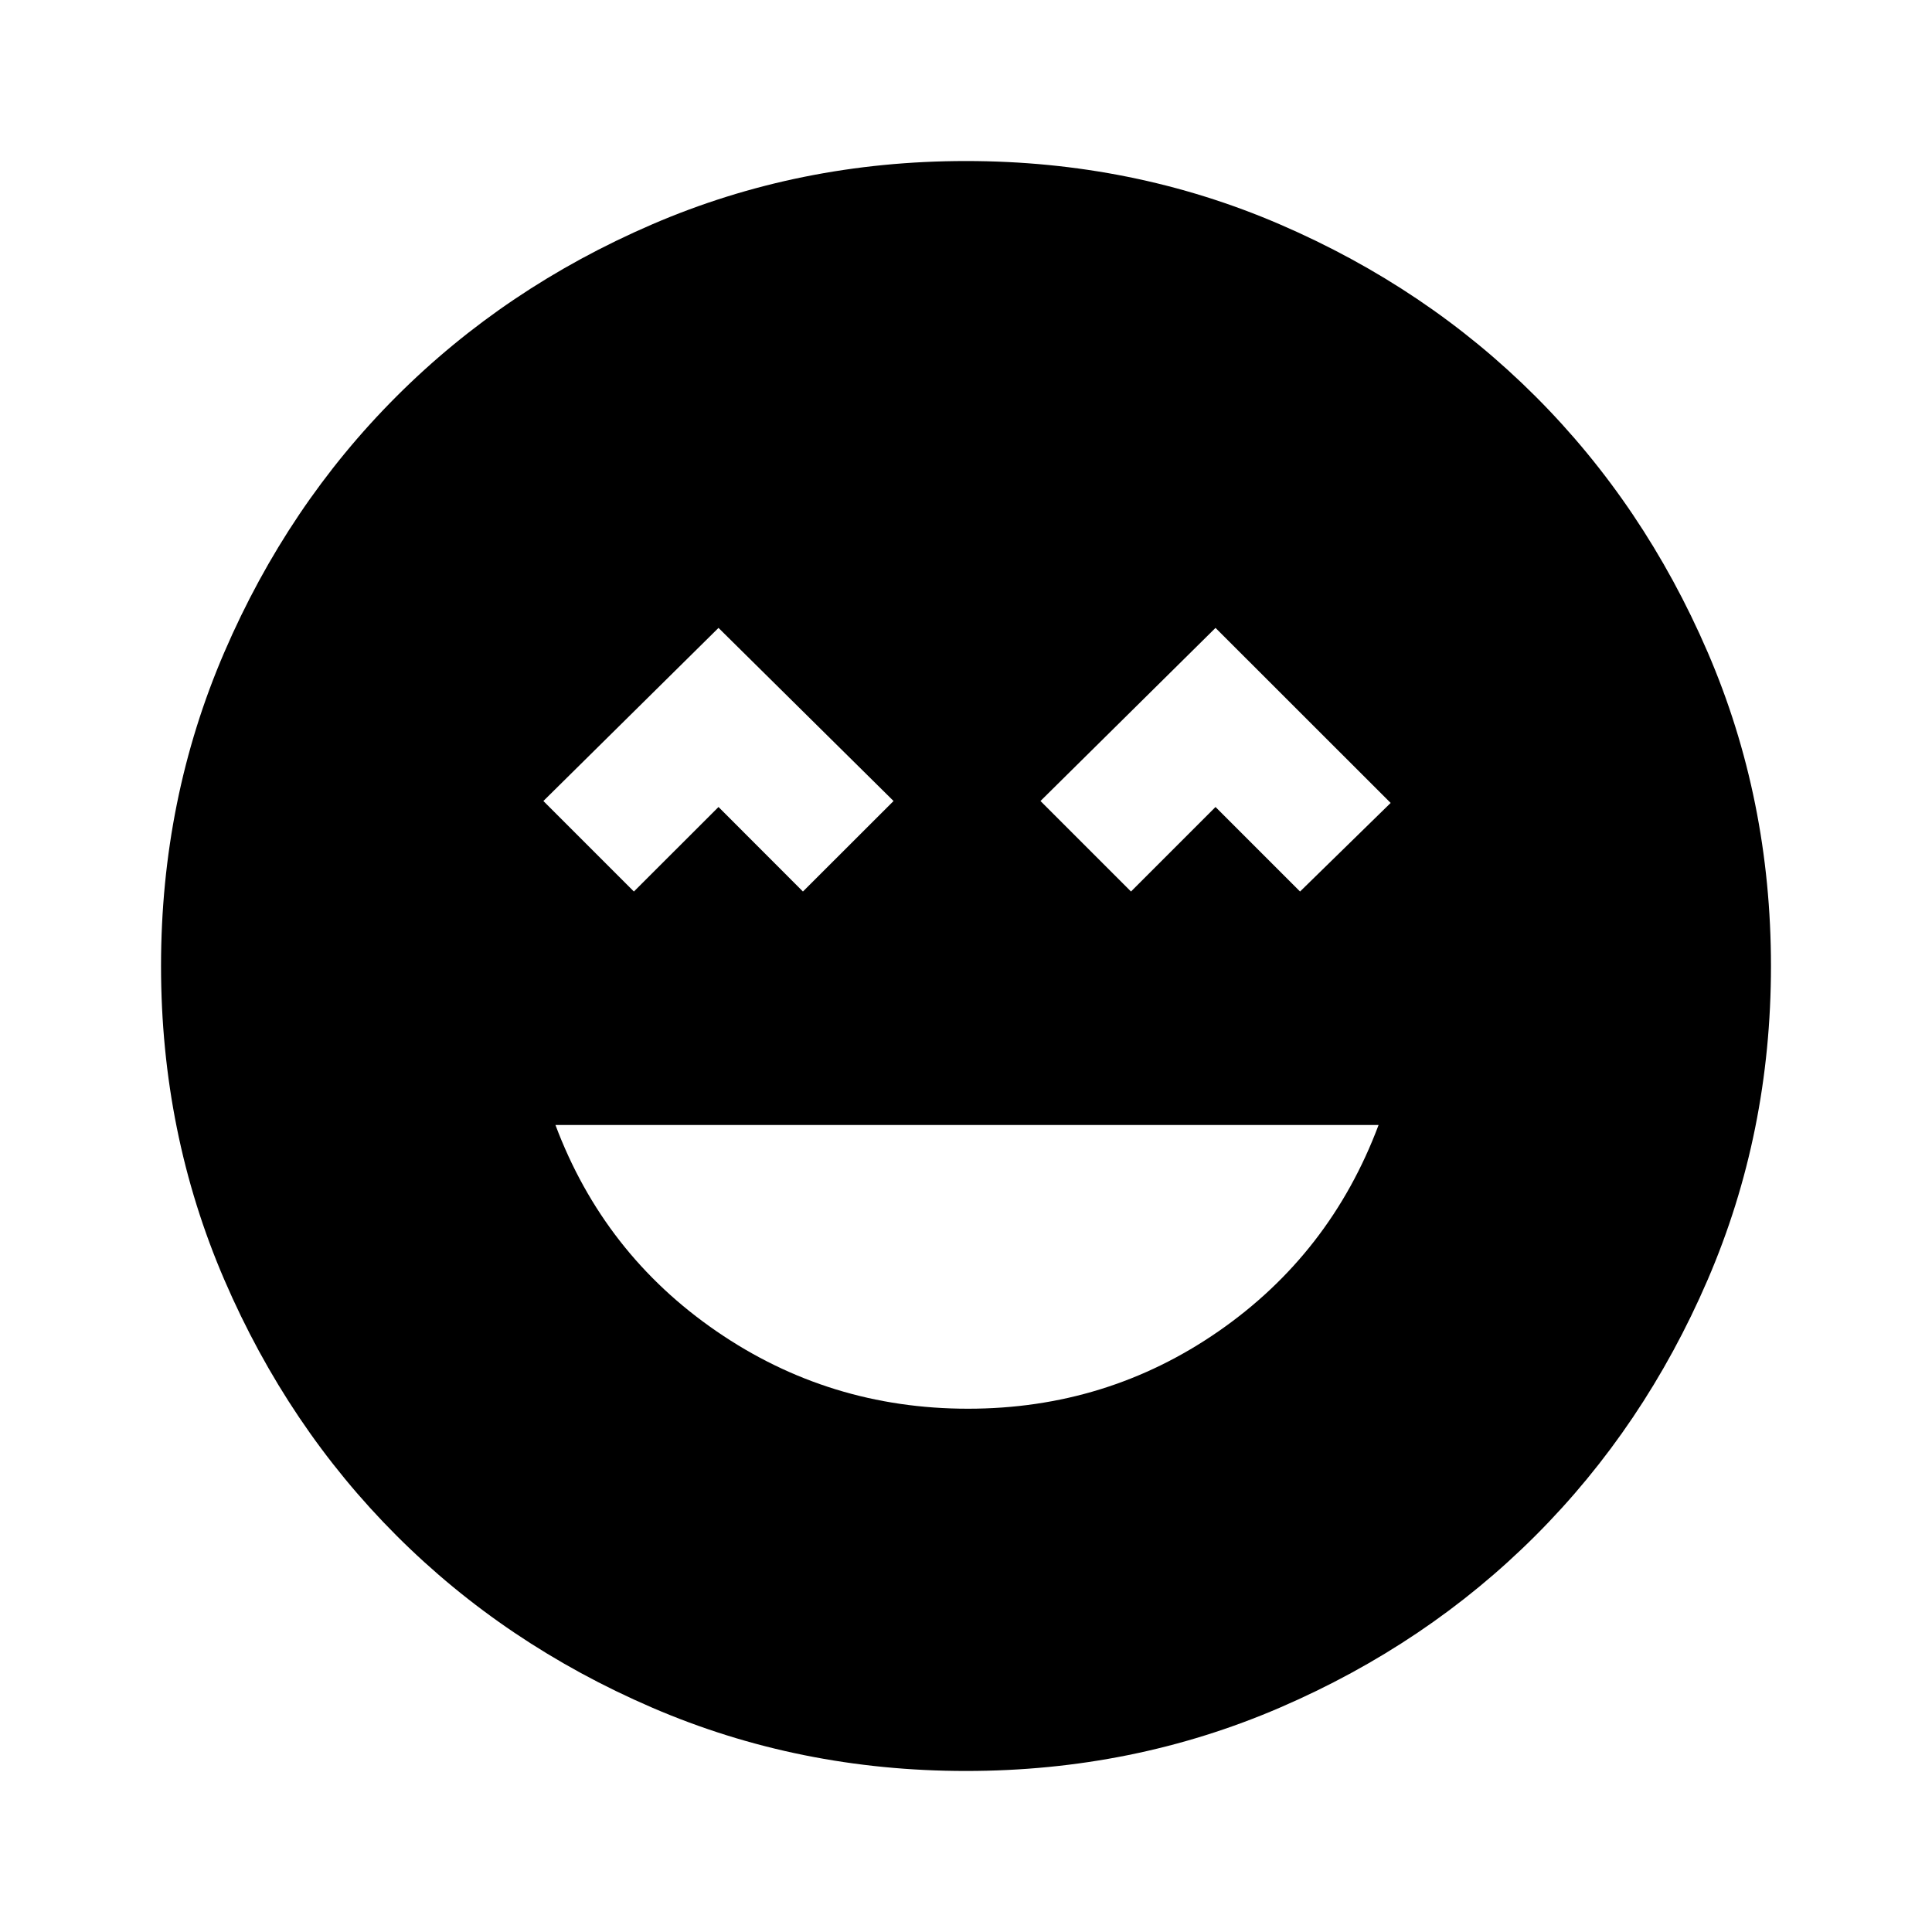 <svg xmlns="http://www.w3.org/2000/svg" viewBox="0 0 20 20"><path d="M10.021 14.583q1.437 0 2.594-.802 1.156-.802 1.656-2.135H5.75q.5 1.333 1.667 2.135 1.166.802 2.604.802ZM6.562 9.229l.876-.875.874.875.938-.937L7.438 6.5 5.625 8.292Zm5.146 0 .875-.875.875.875.938-.917L12.583 6.5l-1.812 1.792ZM10 18.333q-1.729 0-3.25-.656t-2.646-1.781q-1.125-1.125-1.781-2.646-.656-1.521-.656-3.25t.656-3.25q.656-1.521 1.781-2.646T6.75 2.323q1.521-.656 3.25-.656t3.25.656q1.521.656 2.646 1.781t1.781 2.646q.656 1.521.656 3.25t-.656 3.25q-.656 1.521-1.781 2.646t-2.646 1.781q-1.521.656-3.25.656Z"/></svg>
